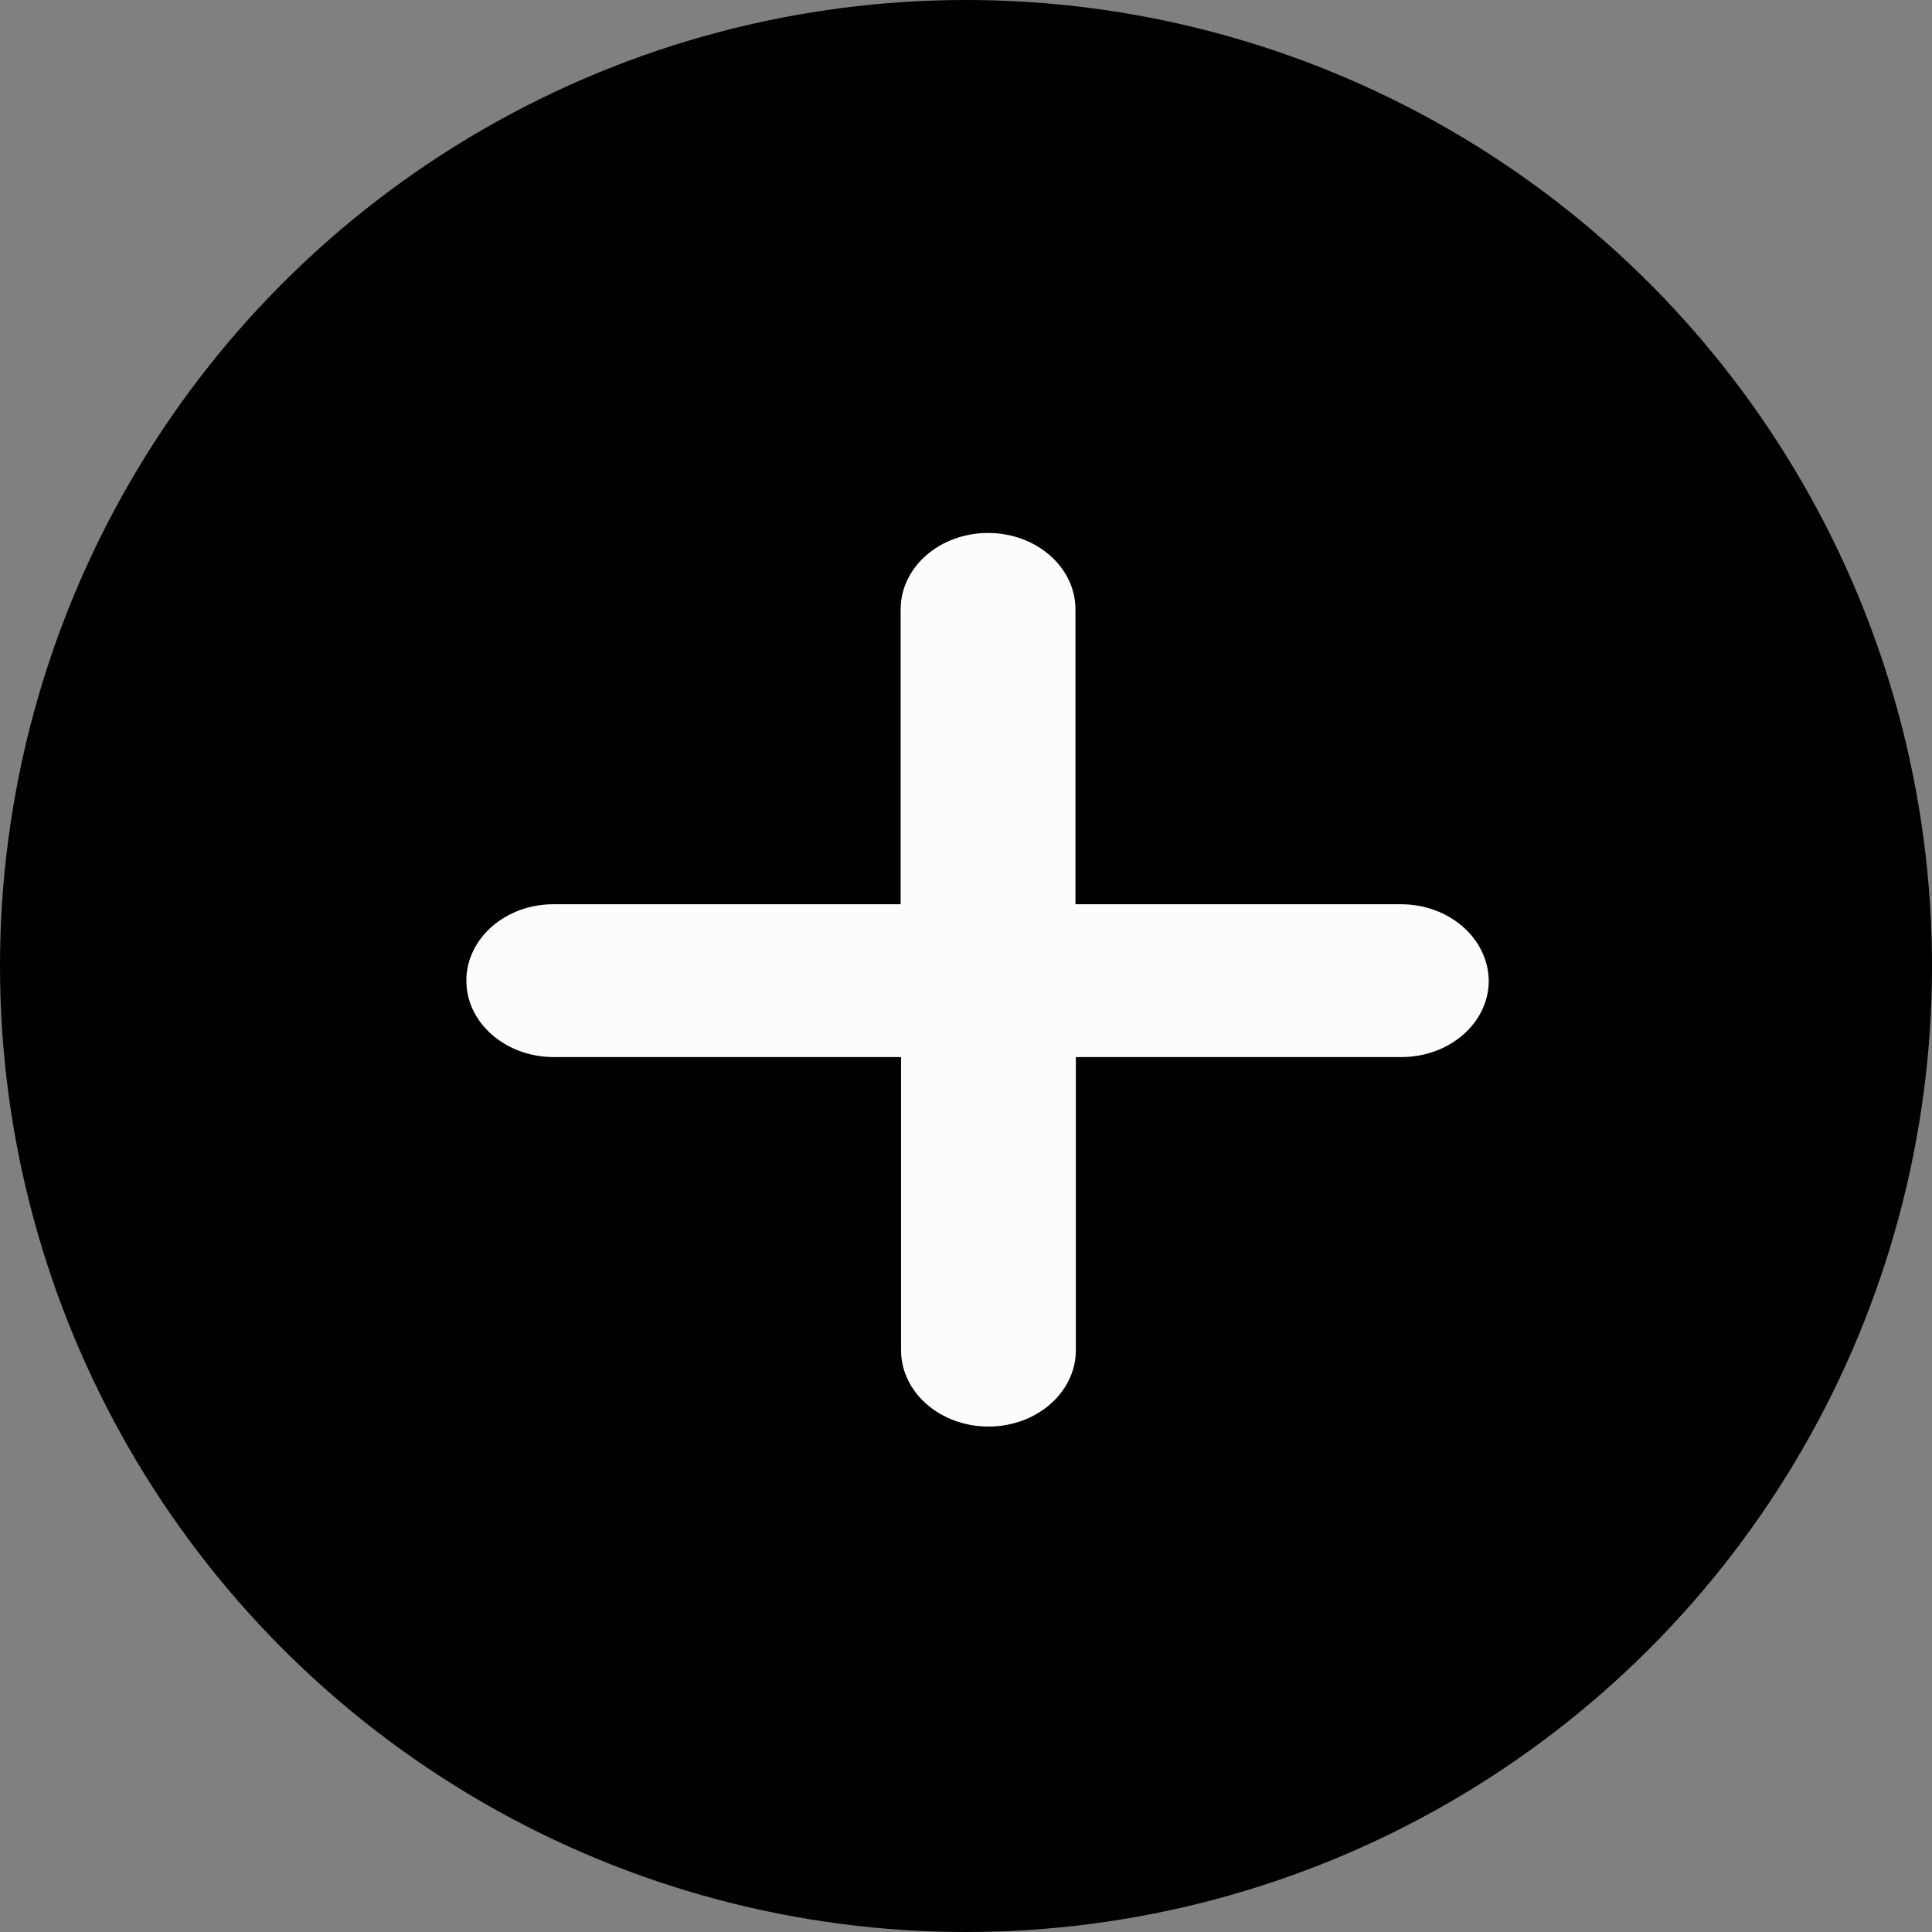 <svg width="29" height="29" viewBox="0 0 29 29" fill="none" xmlns="http://www.w3.org/2000/svg">
<rect x="0" y="0" width="29" height="29" fill="#808080" stroke="none"/>
<g id="Group 435">
<circle id="Ellipse 17" cx="14.5" cy="14.5" r="14.5" fill="black"/>
<path id="Vector" d="M21.029 13.573H16.143V9.147C16.143 8.513 15.556 8 14.831 8C14.106 8 13.519 8.513 13.519 9.147V13.573H8.306C7.587 13.573 7 14.086 7 14.72C7 15.353 7.587 15.867 8.312 15.867H13.525V20.266C13.525 20.9 14.112 21.413 14.837 21.413C15.562 21.413 16.149 20.9 16.149 20.266V15.867H21.035C21.76 15.867 22.347 15.353 22.347 14.72C22.338 14.086 21.754 13.573 21.029 13.573Z" fill="#FCFCFC"/>
</g>
</svg>
